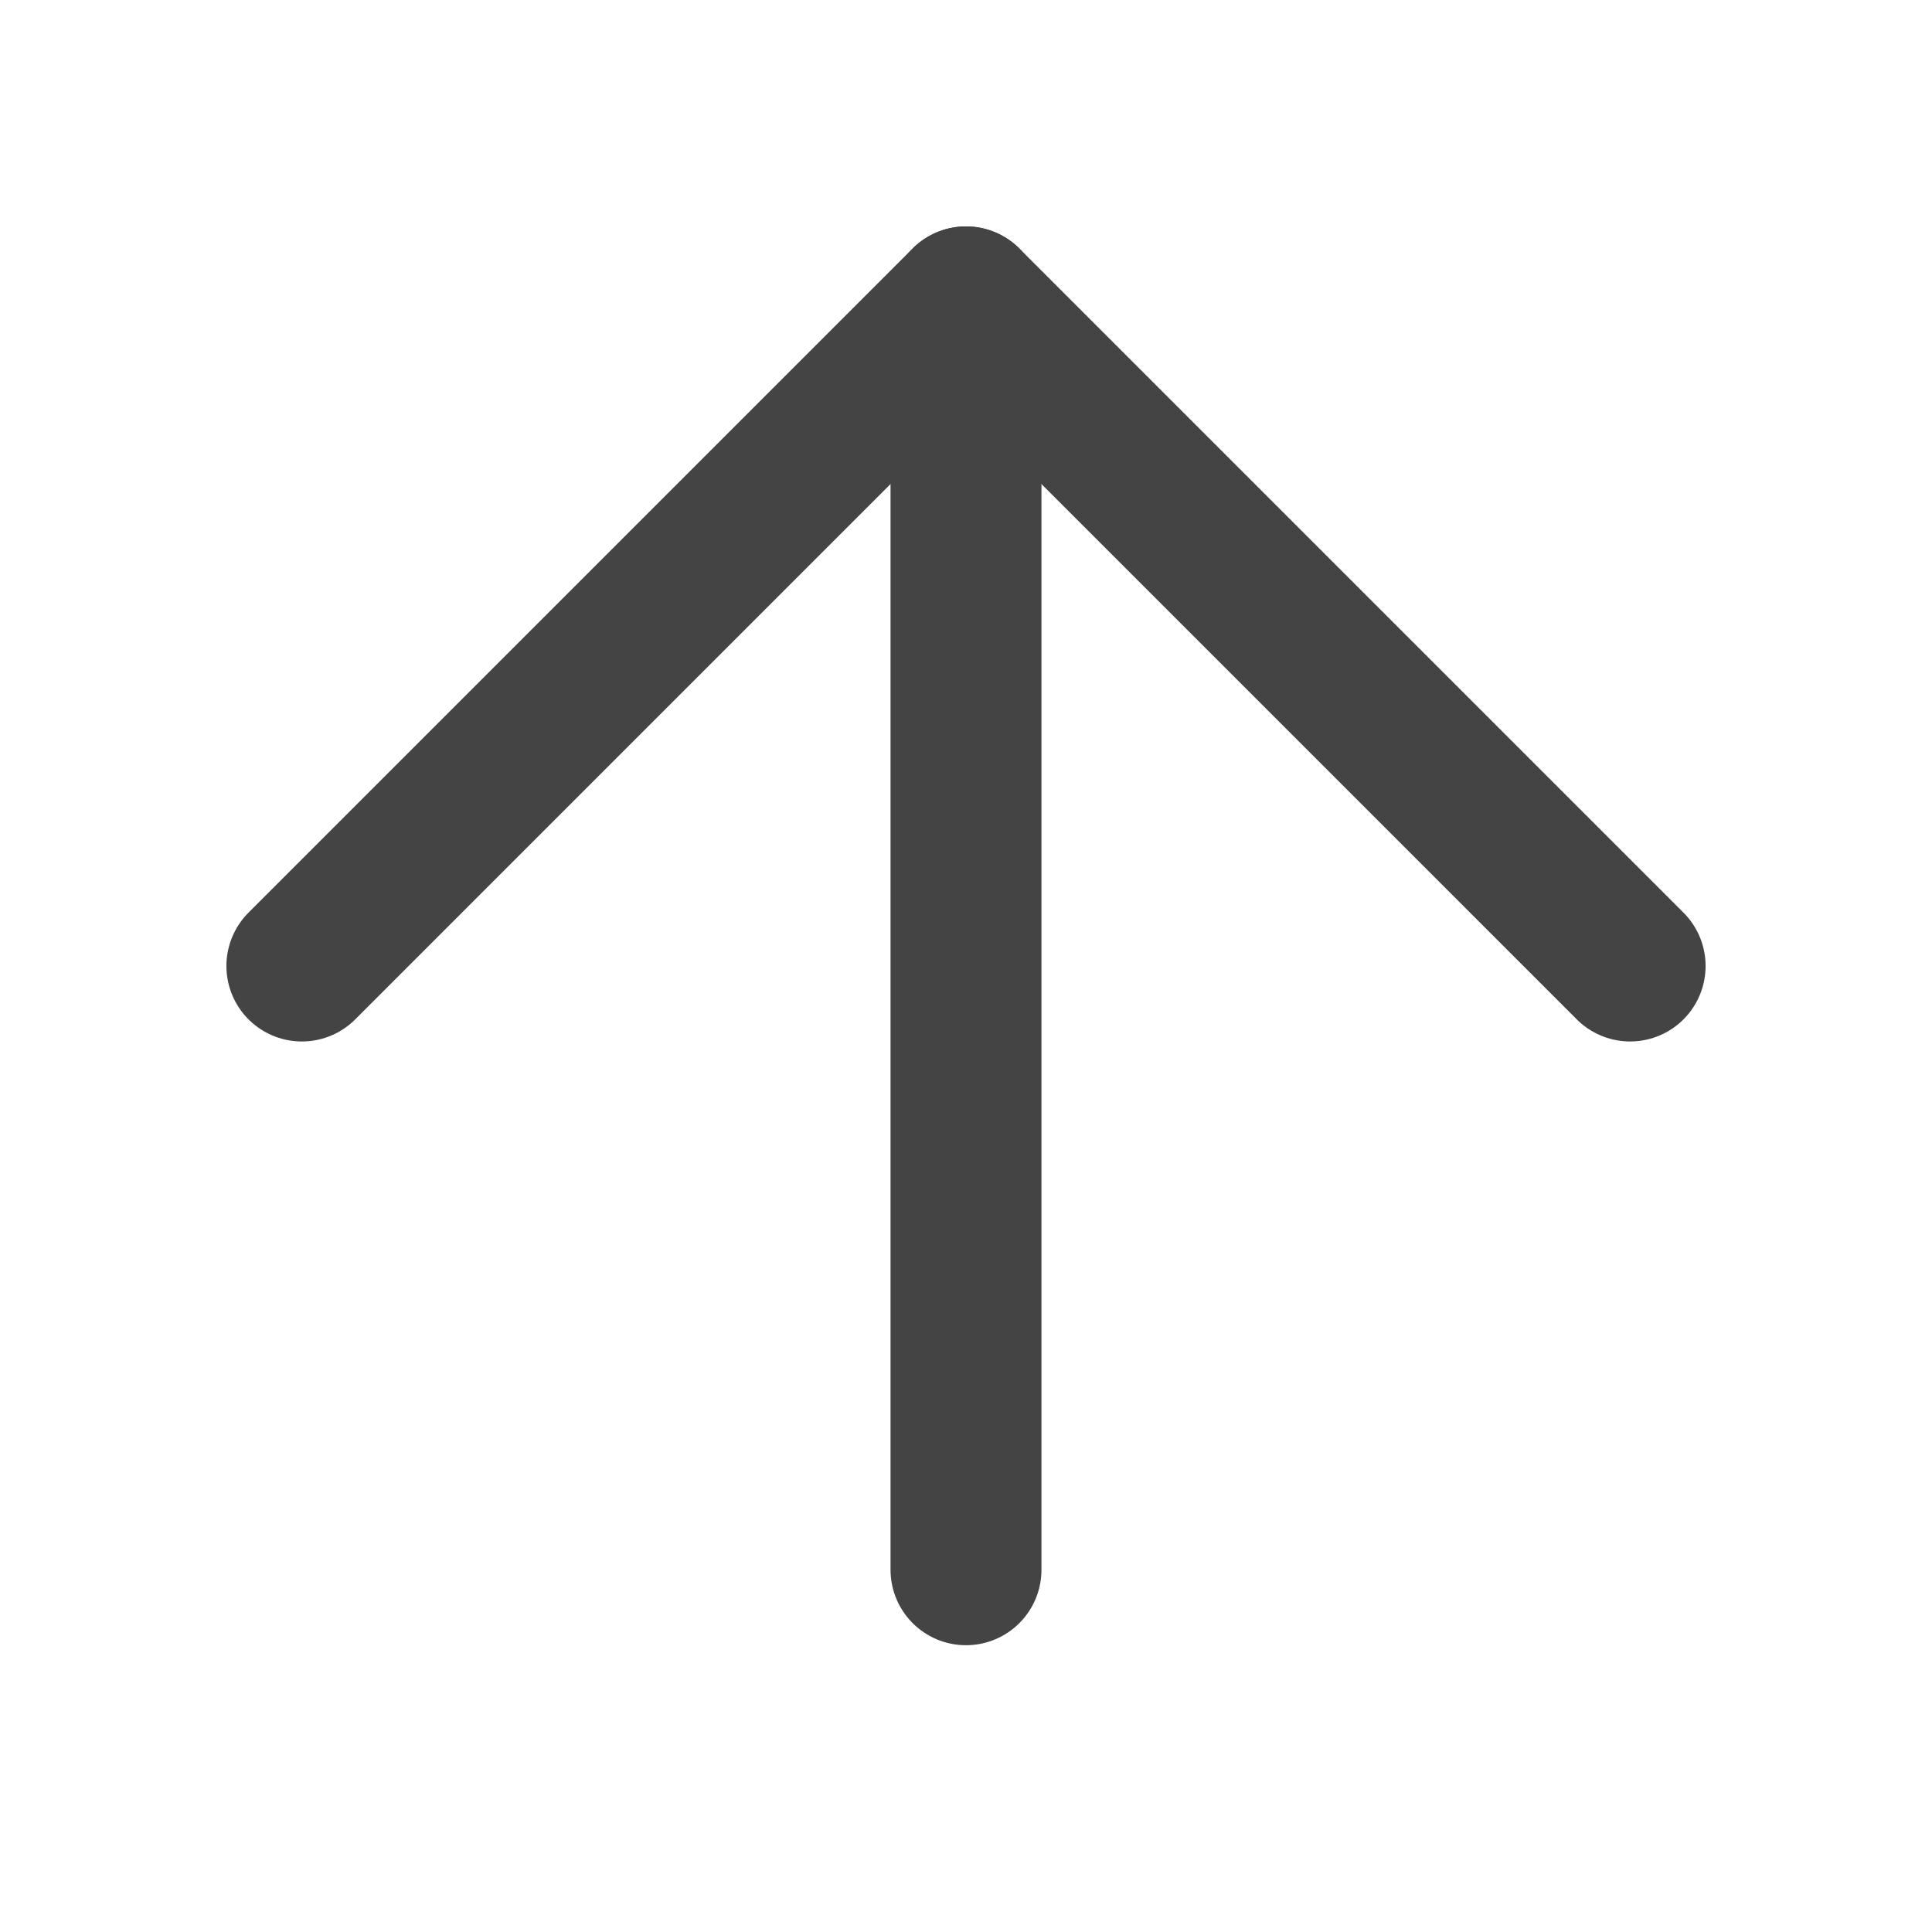<?xml version="1.0" encoding="UTF-8" standalone="no"?>
<svg
  xmlns="http://www.w3.org/2000/svg"
  version="1.1"
  viewBox="0 0 256 256"
>
  <g
    fill="none"
    stroke="#444"
    stroke-width="20"
    stroke-linecap="round"
    stroke-linejoin="round"
  >
    <path d="M 40,128 128,40" />
    <path d="M 128,208 V 48" />
    <path d="M 216,128 128,40" />
  </g>
</svg>
